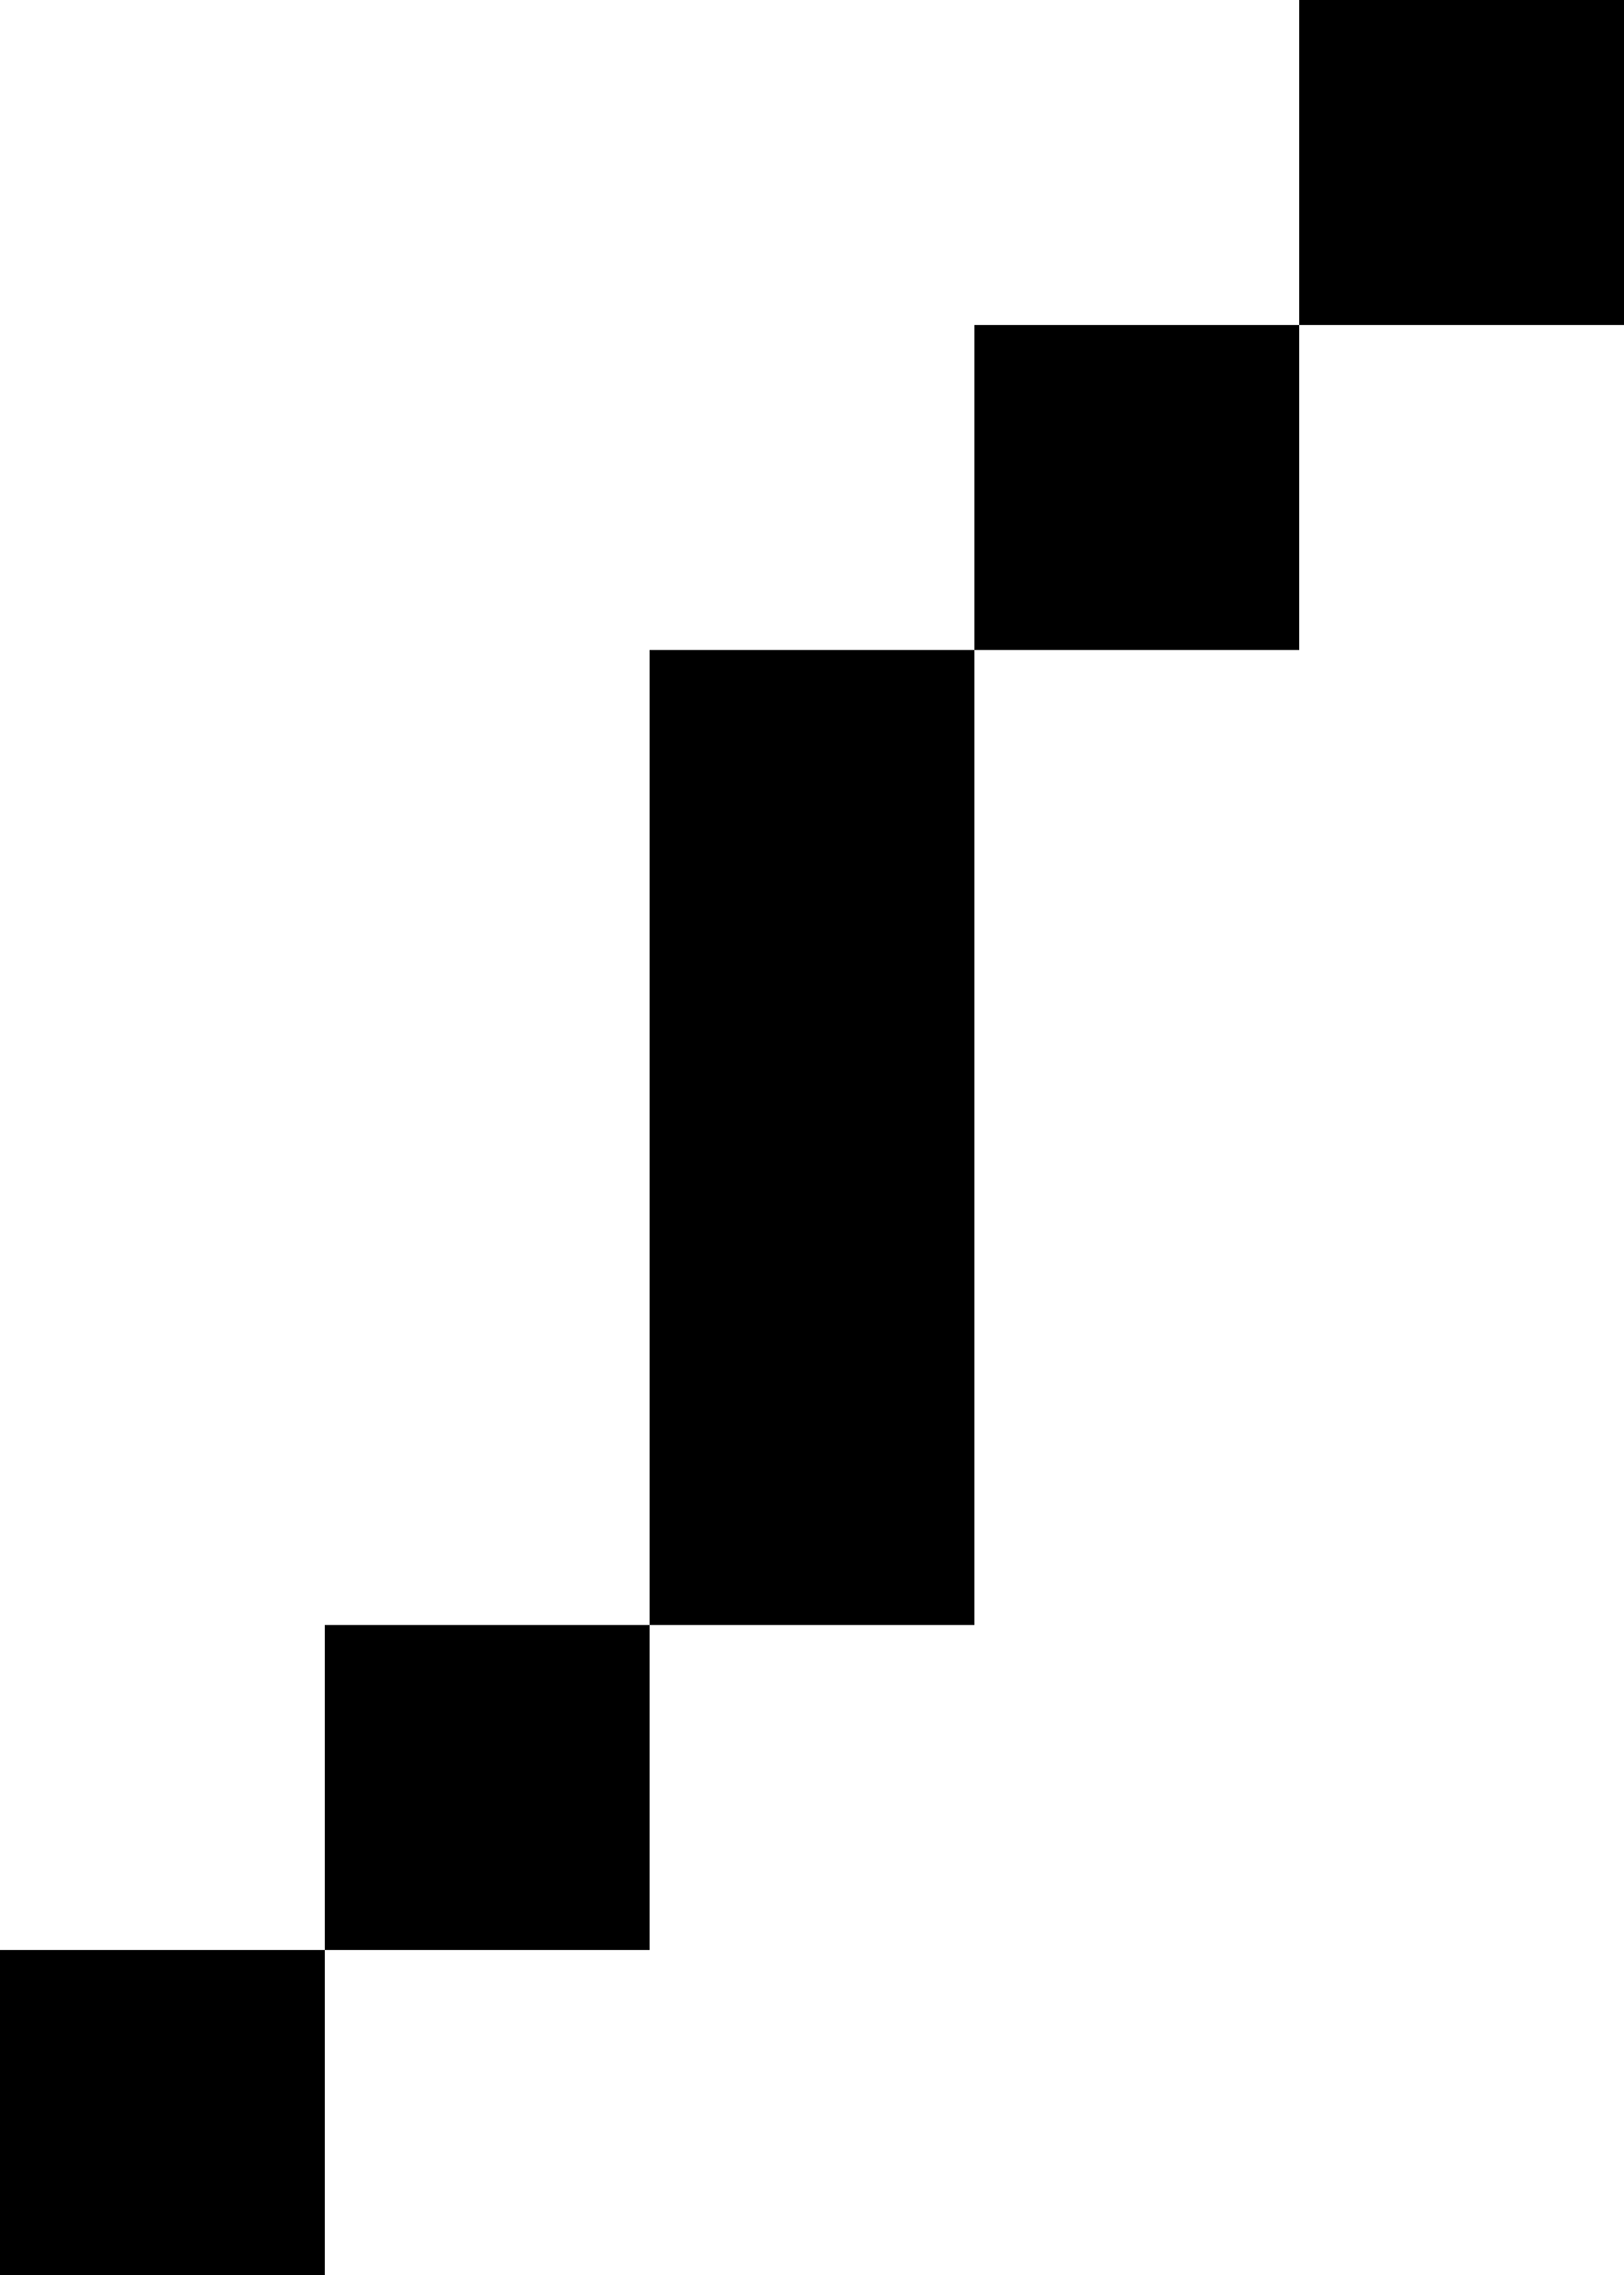 <?xml version="1.0" encoding="UTF-8" standalone="no"?>
<svg xmlns:ffdec="https://www.free-decompiler.com/flash" xmlns:xlink="http://www.w3.org/1999/xlink" ffdec:objectType="shape" height="7.0px" width="5.0px" xmlns="http://www.w3.org/2000/svg">
  <g transform="matrix(1.0, 0.0, 0.0, 1.0, -32.0, 0.0)">
    <path d="M36.0 2.0 L35.0 2.0 35.0 5.0 34.0 5.0 34.0 6.0 33.0 6.0 33.0 7.0 32.0 7.0 32.0 6.0 33.0 6.0 33.0 5.0 34.0 5.0 34.0 2.0 35.0 2.0 35.0 1.0 36.0 1.0 36.0 0.0 37.0 0.0 37.0 1.0 36.0 1.0 36.0 2.0" fill="#000000" fill-rule="evenodd" stroke="none"/>
  </g>
</svg>
